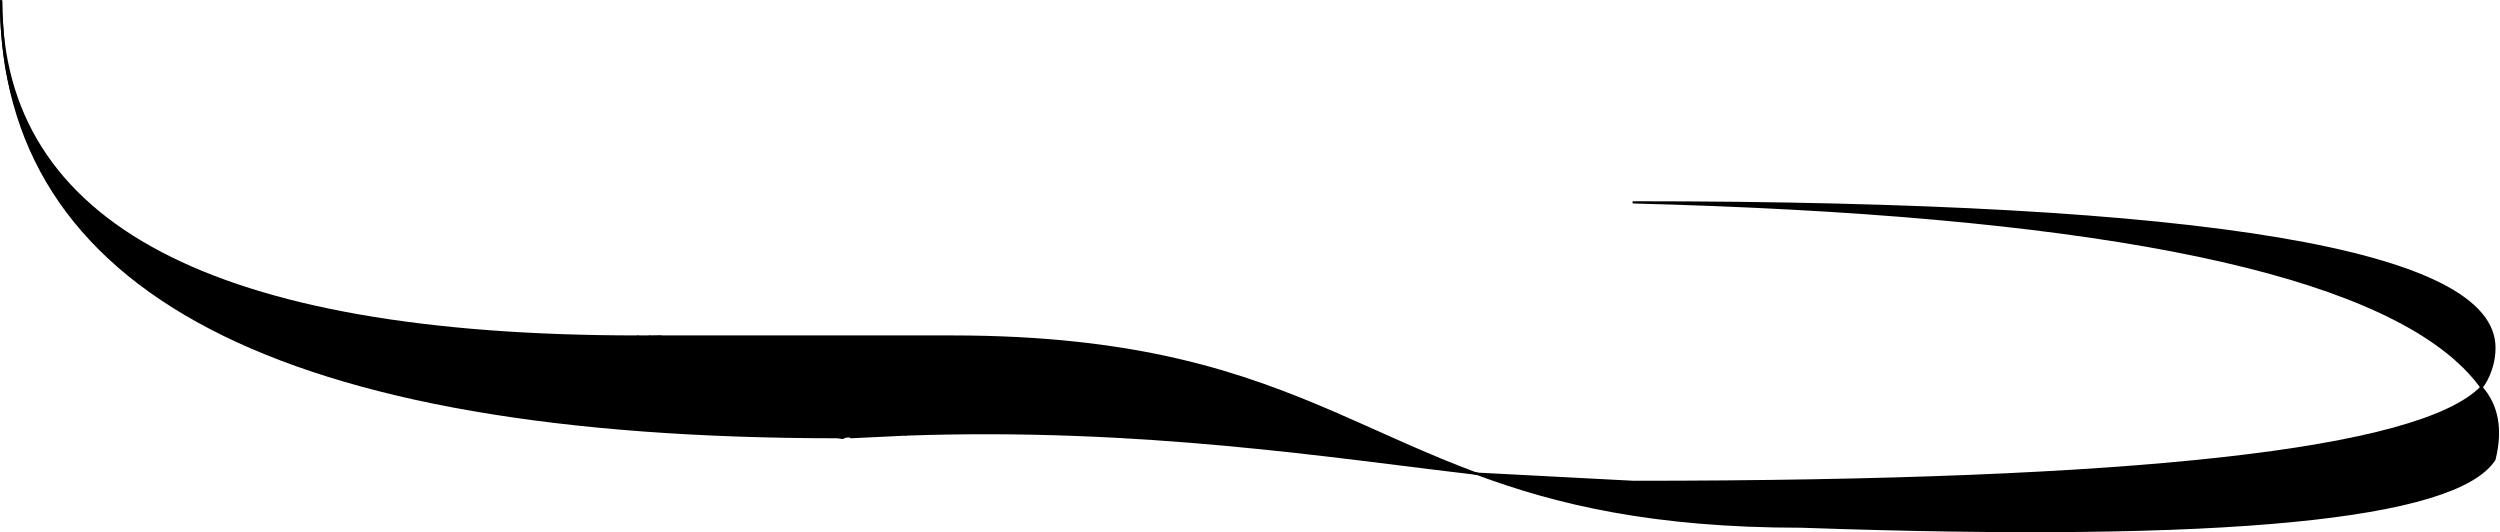 <svg xmlns="http://www.w3.org/2000/svg" width="1118" height="238" stroke="#000" stroke-linecap="round" stroke-linejoin="round" fill="#000" fill-rule="evenodd"><path d="M.5 2.5Q.5 16 3 31q3.5 18.5 8.5 26.5l11.5 23 42.5 40 215 52.5 4.81-22.5Q.5 150.5.5.5v2.188"/><path d="M.5 4.5Q2 29 3 29l3.5 14 5.75 15 7 13.25 7 9.5 6 6.25L44.5 98l19.75 13.25 13 8 15.25 5.25L136 137l12.5 3.5 62 10 64 1 21-1 79.75 45Q.5 195.5.5.5v2.25.625l.031 1.281M380.5 195.5l24.459-1.175"/><path d="M285.25 150.5h5.25l42 22.5 30 1 10.5 20-55-21.5z"/><path d="M379.5 174H355l20 21.5c3.281.938 2.5-1 5-1zm719.352-12.703Q1028.616 98.144 730.5 90.5q385 0 385 65c0 10-5 17-6 18l-.5-19.5z"/><path d="M290.5 170.5v-20h135c83.144 0 129.904 16.277 172.124 34.585zm818-16l-9.648 6.797q6.358 5.717 10.849 11.889z"/><path d="M1110 194l-.299-20.814q10.799 12.313 5.799 32.313-26 40-310 30c-66.044 0-109.131-10.27-145.221-23.671L683 215.5l125 5h97.5H1068l42.5-15z"/><path d="M1110.5 205.5l-.806-32.321Q1068.222 215.5 730.5 215.5l-70.24-3.676L683 215.5l142.5 5H988h80z"/><path d="M598 200.5l-.376-15.415c20.724 8.987 40.354 18.463 62.655 26.744L597.5 200.5m-192-29h-29l.25 24.25q0-.049 28.235-1.426z"/><path d="M404.5 172.5h82l90 11.5 21 1.5.5 15 62.26 11.324c-63.384-7.295-149.441-21.262-255.3-17.499z"/></svg>